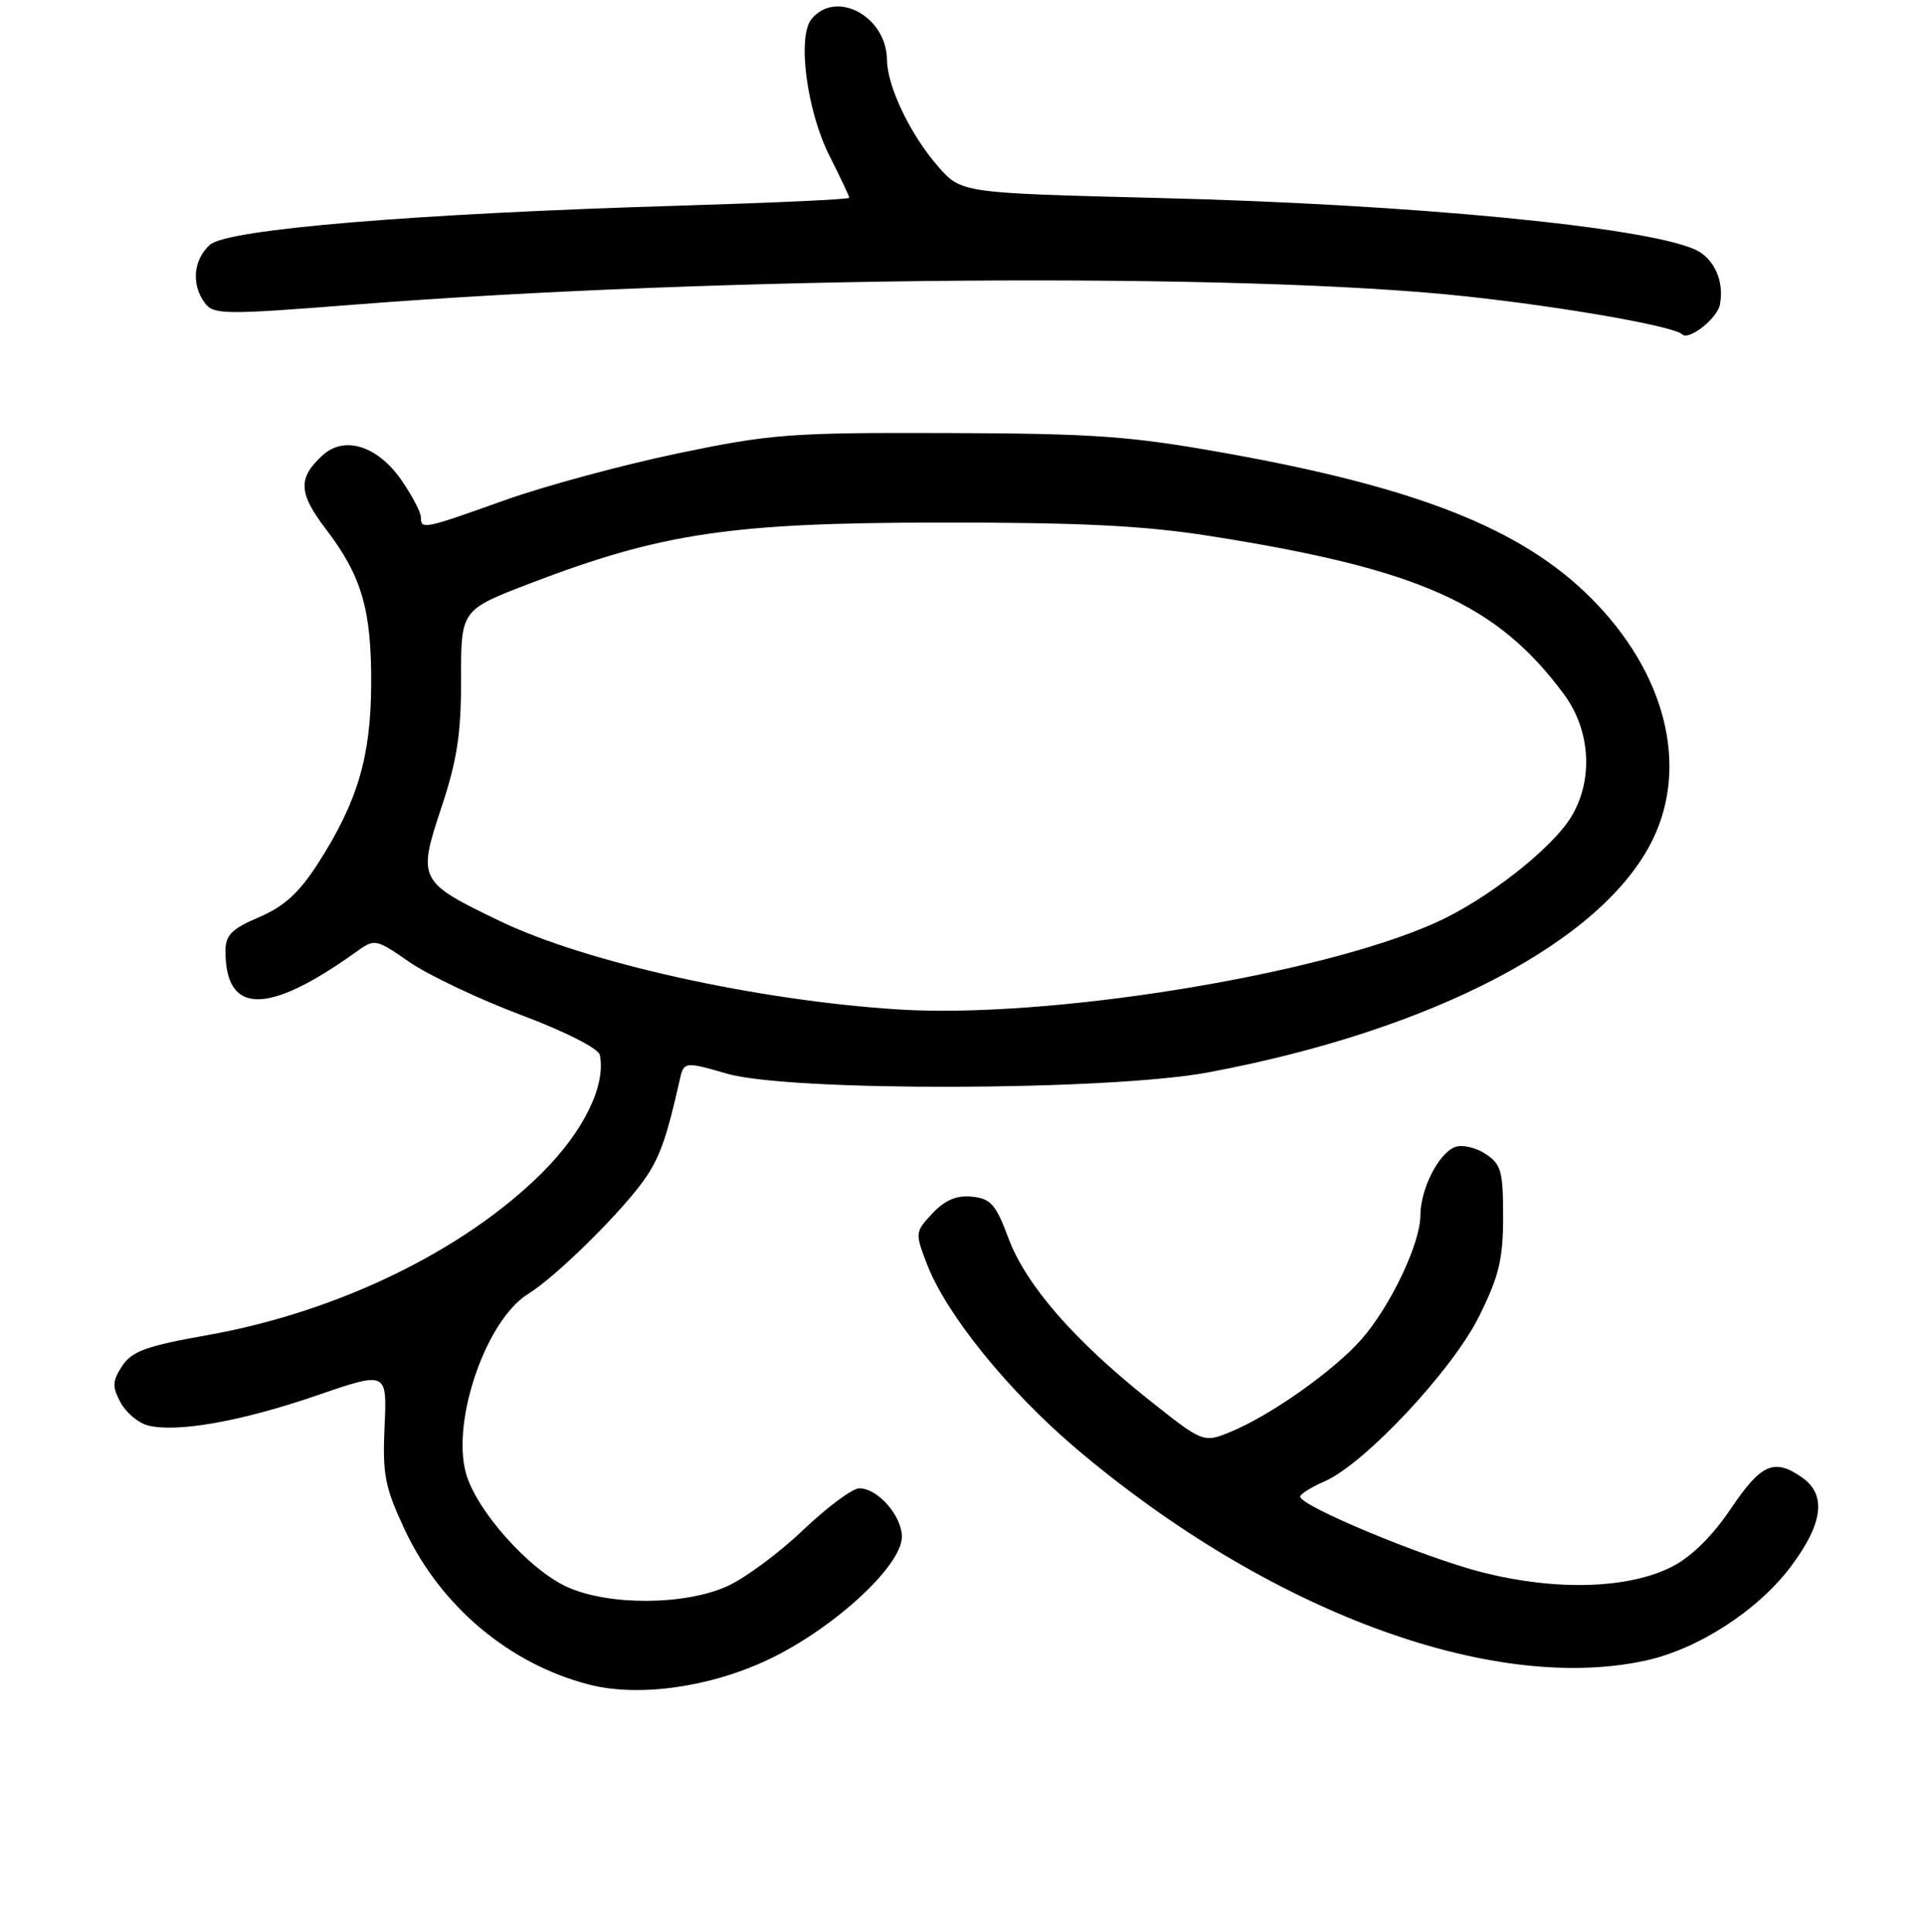 <?xml version="1.0" encoding="UTF-8" standalone="no"?>
<!DOCTYPE svg PUBLIC "-//W3C//DTD SVG 1.1//EN" "http://www.w3.org/Graphics/SVG/1.1/DTD/svg11.dtd" >
<svg xmlns="http://www.w3.org/2000/svg" xmlns:xlink="http://www.w3.org/1999/xlink" version="1.1" viewBox="0 0 256 257">
 <g >
 <path fill="currentColor"
d=" M 102.26 220.77 C 110.92 216.66 120.00 208.31 120.00 204.45 C 120.00 201.65 116.80 198.00 114.34 198.00 C 113.43 198.00 110.07 200.49 106.88 203.53 C 103.70 206.57 99.15 209.94 96.79 211.01 C 91.14 213.58 80.98 213.63 75.46 211.12 C 70.35 208.80 63.31 200.87 61.98 195.93 C 60.08 188.88 64.72 175.57 70.27 172.14 C 74.12 169.77 83.22 160.73 86.03 156.50 C 87.85 153.75 88.77 151.11 90.40 143.84 C 90.99 141.19 90.99 141.19 96.75 142.84 C 105.10 145.25 147.55 145.13 160.74 142.67 C 190.70 137.07 213.38 125.18 219.93 111.64 C 224.72 101.75 221.55 89.42 211.69 79.56 C 202.47 70.34 188.60 64.85 163.00 60.27 C 150.36 58.01 145.62 57.67 126.00 57.61 C 105.08 57.54 102.56 57.74 90.12 60.33 C 82.76 61.87 72.41 64.67 67.12 66.56 C 56.35 70.41 56.00 70.48 56.00 68.80 C 56.00 68.15 54.83 65.92 53.40 63.86 C 50.26 59.33 45.85 57.92 42.96 60.54 C 39.61 63.57 39.69 65.58 43.36 70.39 C 48.13 76.63 49.43 81.10 49.39 91.00 C 49.34 100.68 47.59 106.61 42.37 114.78 C 39.82 118.76 37.85 120.56 34.49 122.01 C 30.81 123.58 30.00 124.40 30.00 126.53 C 30.00 135.03 35.61 135.07 47.34 126.67 C 49.88 124.85 49.94 124.86 54.51 128.01 C 57.04 129.75 63.70 132.90 69.31 135.02 C 75.24 137.25 79.63 139.48 79.81 140.35 C 80.64 144.40 77.66 150.50 72.17 155.98 C 61.75 166.37 44.97 174.52 27.66 177.61 C 19.48 179.06 17.55 179.76 16.26 181.72 C 14.94 183.74 14.91 184.46 16.04 186.57 C 16.77 187.94 18.42 189.32 19.70 189.64 C 23.56 190.61 32.15 189.08 42.10 185.66 C 51.50 182.43 51.50 182.43 51.17 189.74 C 50.88 196.18 51.20 197.83 53.84 203.48 C 58.62 213.68 67.77 221.38 78.38 224.11 C 84.96 225.80 94.46 224.48 102.26 220.77 Z  M 218.85 220.94 C 225.86 219.44 233.80 214.33 238.21 208.50 C 242.57 202.73 243.08 198.87 239.78 196.56 C 236.07 193.96 234.34 194.72 230.32 200.68 C 227.89 204.31 225.05 207.11 222.50 208.41 C 216.70 211.38 207.10 211.67 197.28 209.19 C 189.56 207.24 173.00 200.36 173.00 199.10 C 173.00 198.77 174.46 197.85 176.25 197.07 C 181.58 194.75 193.27 182.26 196.82 175.09 C 199.45 169.78 200.00 167.51 200.00 161.86 C 200.00 155.80 199.74 154.87 197.64 153.50 C 196.34 152.65 194.53 152.24 193.60 152.60 C 191.40 153.44 189.00 158.18 188.99 161.70 C 188.98 165.44 185.00 173.79 181.14 178.19 C 177.50 182.33 169.10 188.27 163.80 190.46 C 160.11 191.98 160.11 191.98 152.80 186.17 C 142.86 178.26 136.48 170.91 134.17 164.70 C 132.51 160.24 131.83 159.46 129.34 159.20 C 127.28 158.99 125.75 159.64 124.07 161.42 C 121.75 163.90 121.73 164.02 123.36 168.22 C 125.93 174.90 134.21 185.11 143.25 192.76 C 168.68 214.29 198.33 225.34 218.85 220.94 Z  M 228.84 40.55 C 229.46 37.44 228.08 34.36 225.57 33.21 C 218.88 30.17 187.81 27.17 154.21 26.34 C 127.93 25.68 127.93 25.68 124.83 22.16 C 121.16 17.98 118.05 11.50 118.02 7.97 C 117.97 2.20 111.27 -1.44 107.99 2.52 C 106.04 4.86 107.34 14.77 110.39 20.78 C 111.82 23.61 113.00 26.10 113.00 26.31 C 113.00 26.52 102.99 26.98 90.75 27.35 C 55.21 28.41 30.22 30.49 27.92 32.57 C 25.72 34.57 25.43 37.85 27.25 40.30 C 28.41 41.87 29.80 41.89 47.00 40.54 C 95.58 36.72 165.34 36.20 195.09 39.43 C 208.29 40.86 222.74 43.41 223.82 44.48 C 224.69 45.36 228.47 42.39 228.84 40.55 Z  M 119.50 134.29 C 100.72 133.10 77.99 128.06 66.50 122.53 C 55.69 117.33 55.54 117.04 58.72 107.46 C 60.82 101.15 61.36 97.60 61.35 90.32 C 61.33 81.14 61.33 81.14 70.54 77.61 C 88.05 70.91 97.28 69.54 125.00 69.52 C 143.82 69.50 152.16 69.92 161.00 71.31 C 188.87 75.70 199.23 80.34 208.12 92.40 C 211.65 97.19 212.03 103.80 209.05 108.68 C 206.45 112.95 197.75 119.74 191.00 122.76 C 175.43 129.75 139.41 135.56 119.50 134.29 Z "/>
</g>
</svg>
